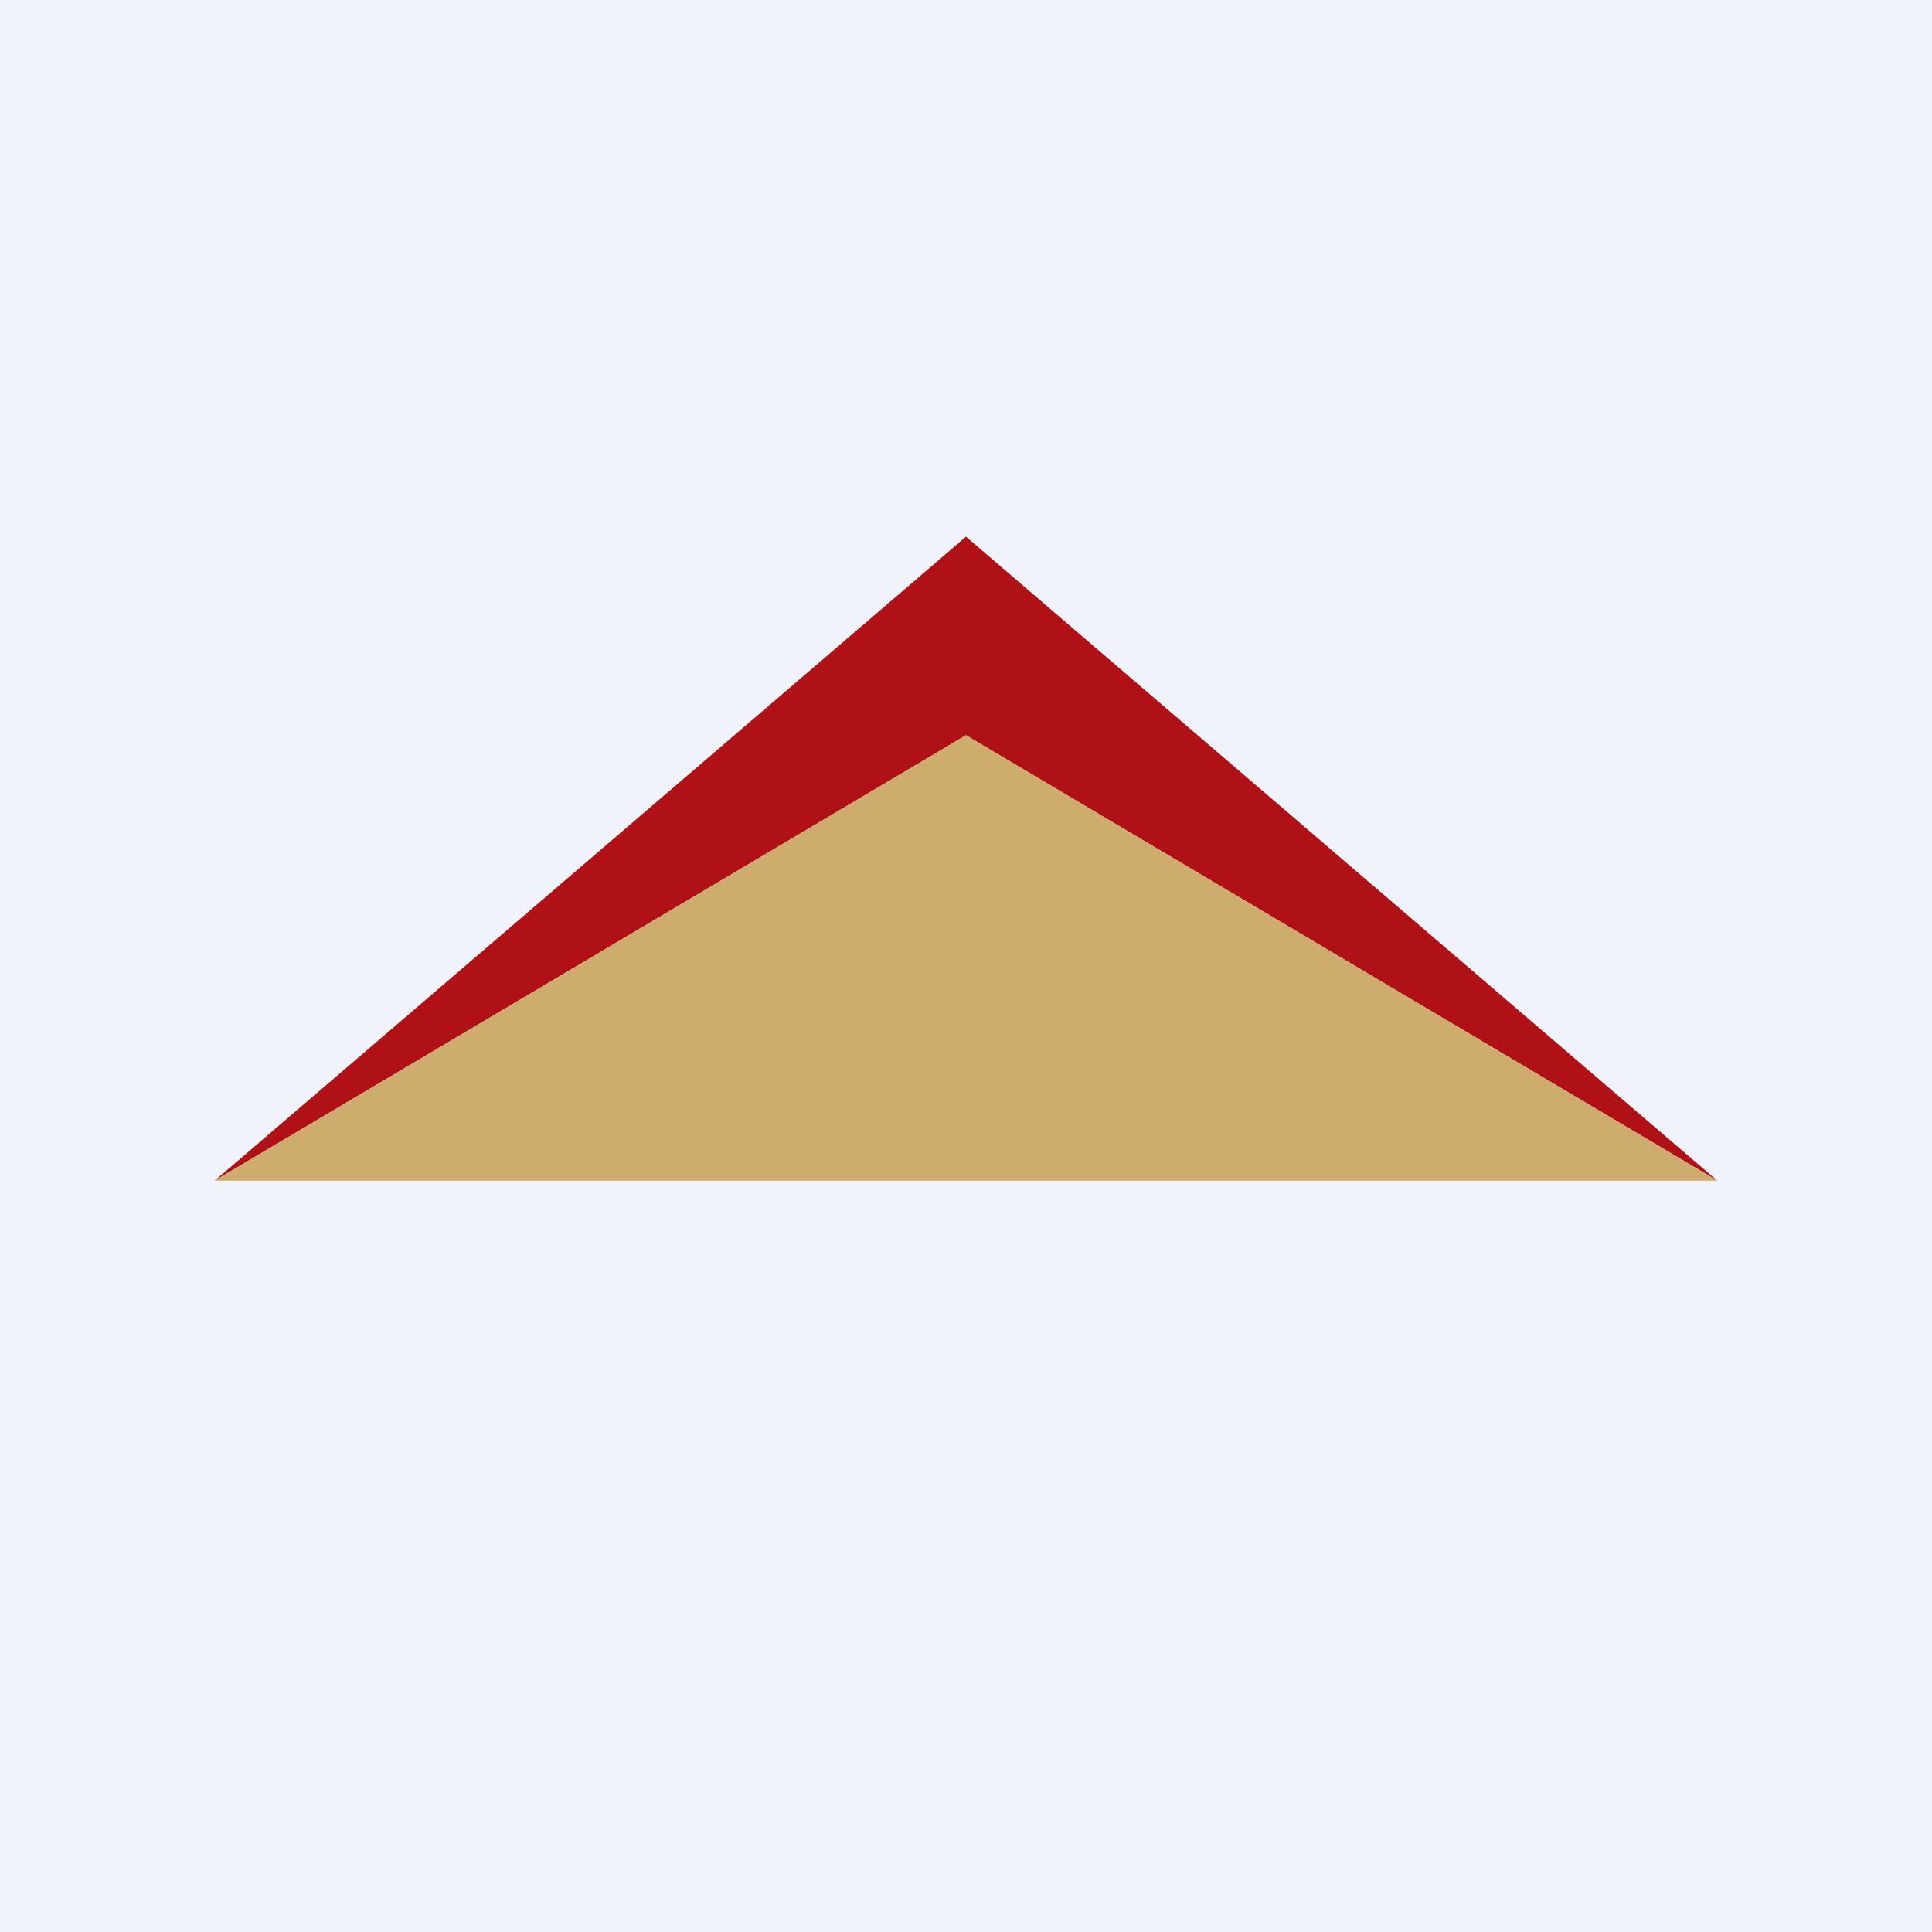 <!-- by TradingView --><svg width="18" height="18" viewBox="0 0 18 18" xmlns="http://www.w3.org/2000/svg"><path fill="#F0F3FA" d="M0 0h18v18H0z"/><path d="m9 5-7 6 7-4.15L16 11 9 5Z" fill="#B01116"/><path d="M16 11H2l7-4.15L16 11Z" fill="#CDAC6E"/></svg>